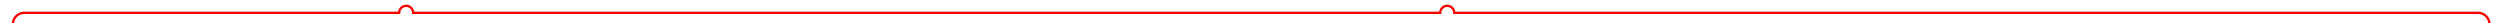 ﻿<?xml version="1.0" encoding="utf-8"?>
<svg version="1.1" xmlns:xlink="http://www.w3.org/1999/xlink" width="1071px" height="10px" preserveAspectRatio="xMinYMid meet" viewBox="20 515  1071 8" xmlns="http://www.w3.org/2000/svg">
  <path d="M 25.5 605  L 25.5 524  A 5 5 0 0 1 30 519.5 L 191 519.5  A 3 3 0 0 1 194 516.5 A 3 3 0 0 1 197 519.5 L 637 519.5  A 3 3 0 0 1 640 516.5 A 3 3 0 0 1 643 519.5 L 1081 519.5  A 5 5 0 0 1 1086.5 524.5 L 1086.5 564  " stroke-width="1" stroke="#f70000" fill="none" />
  <path d="M 1091.146 558.946  L 1086.5 563.593  L 1081.854 558.946  L 1081.146 559.654  L 1086.146 564.654  L 1086.5 565.007  L 1086.854 564.654  L 1091.854 559.654  L 1091.146 558.946  Z " fill-rule="nonzero" fill="#f70000" stroke="none" />
</svg>